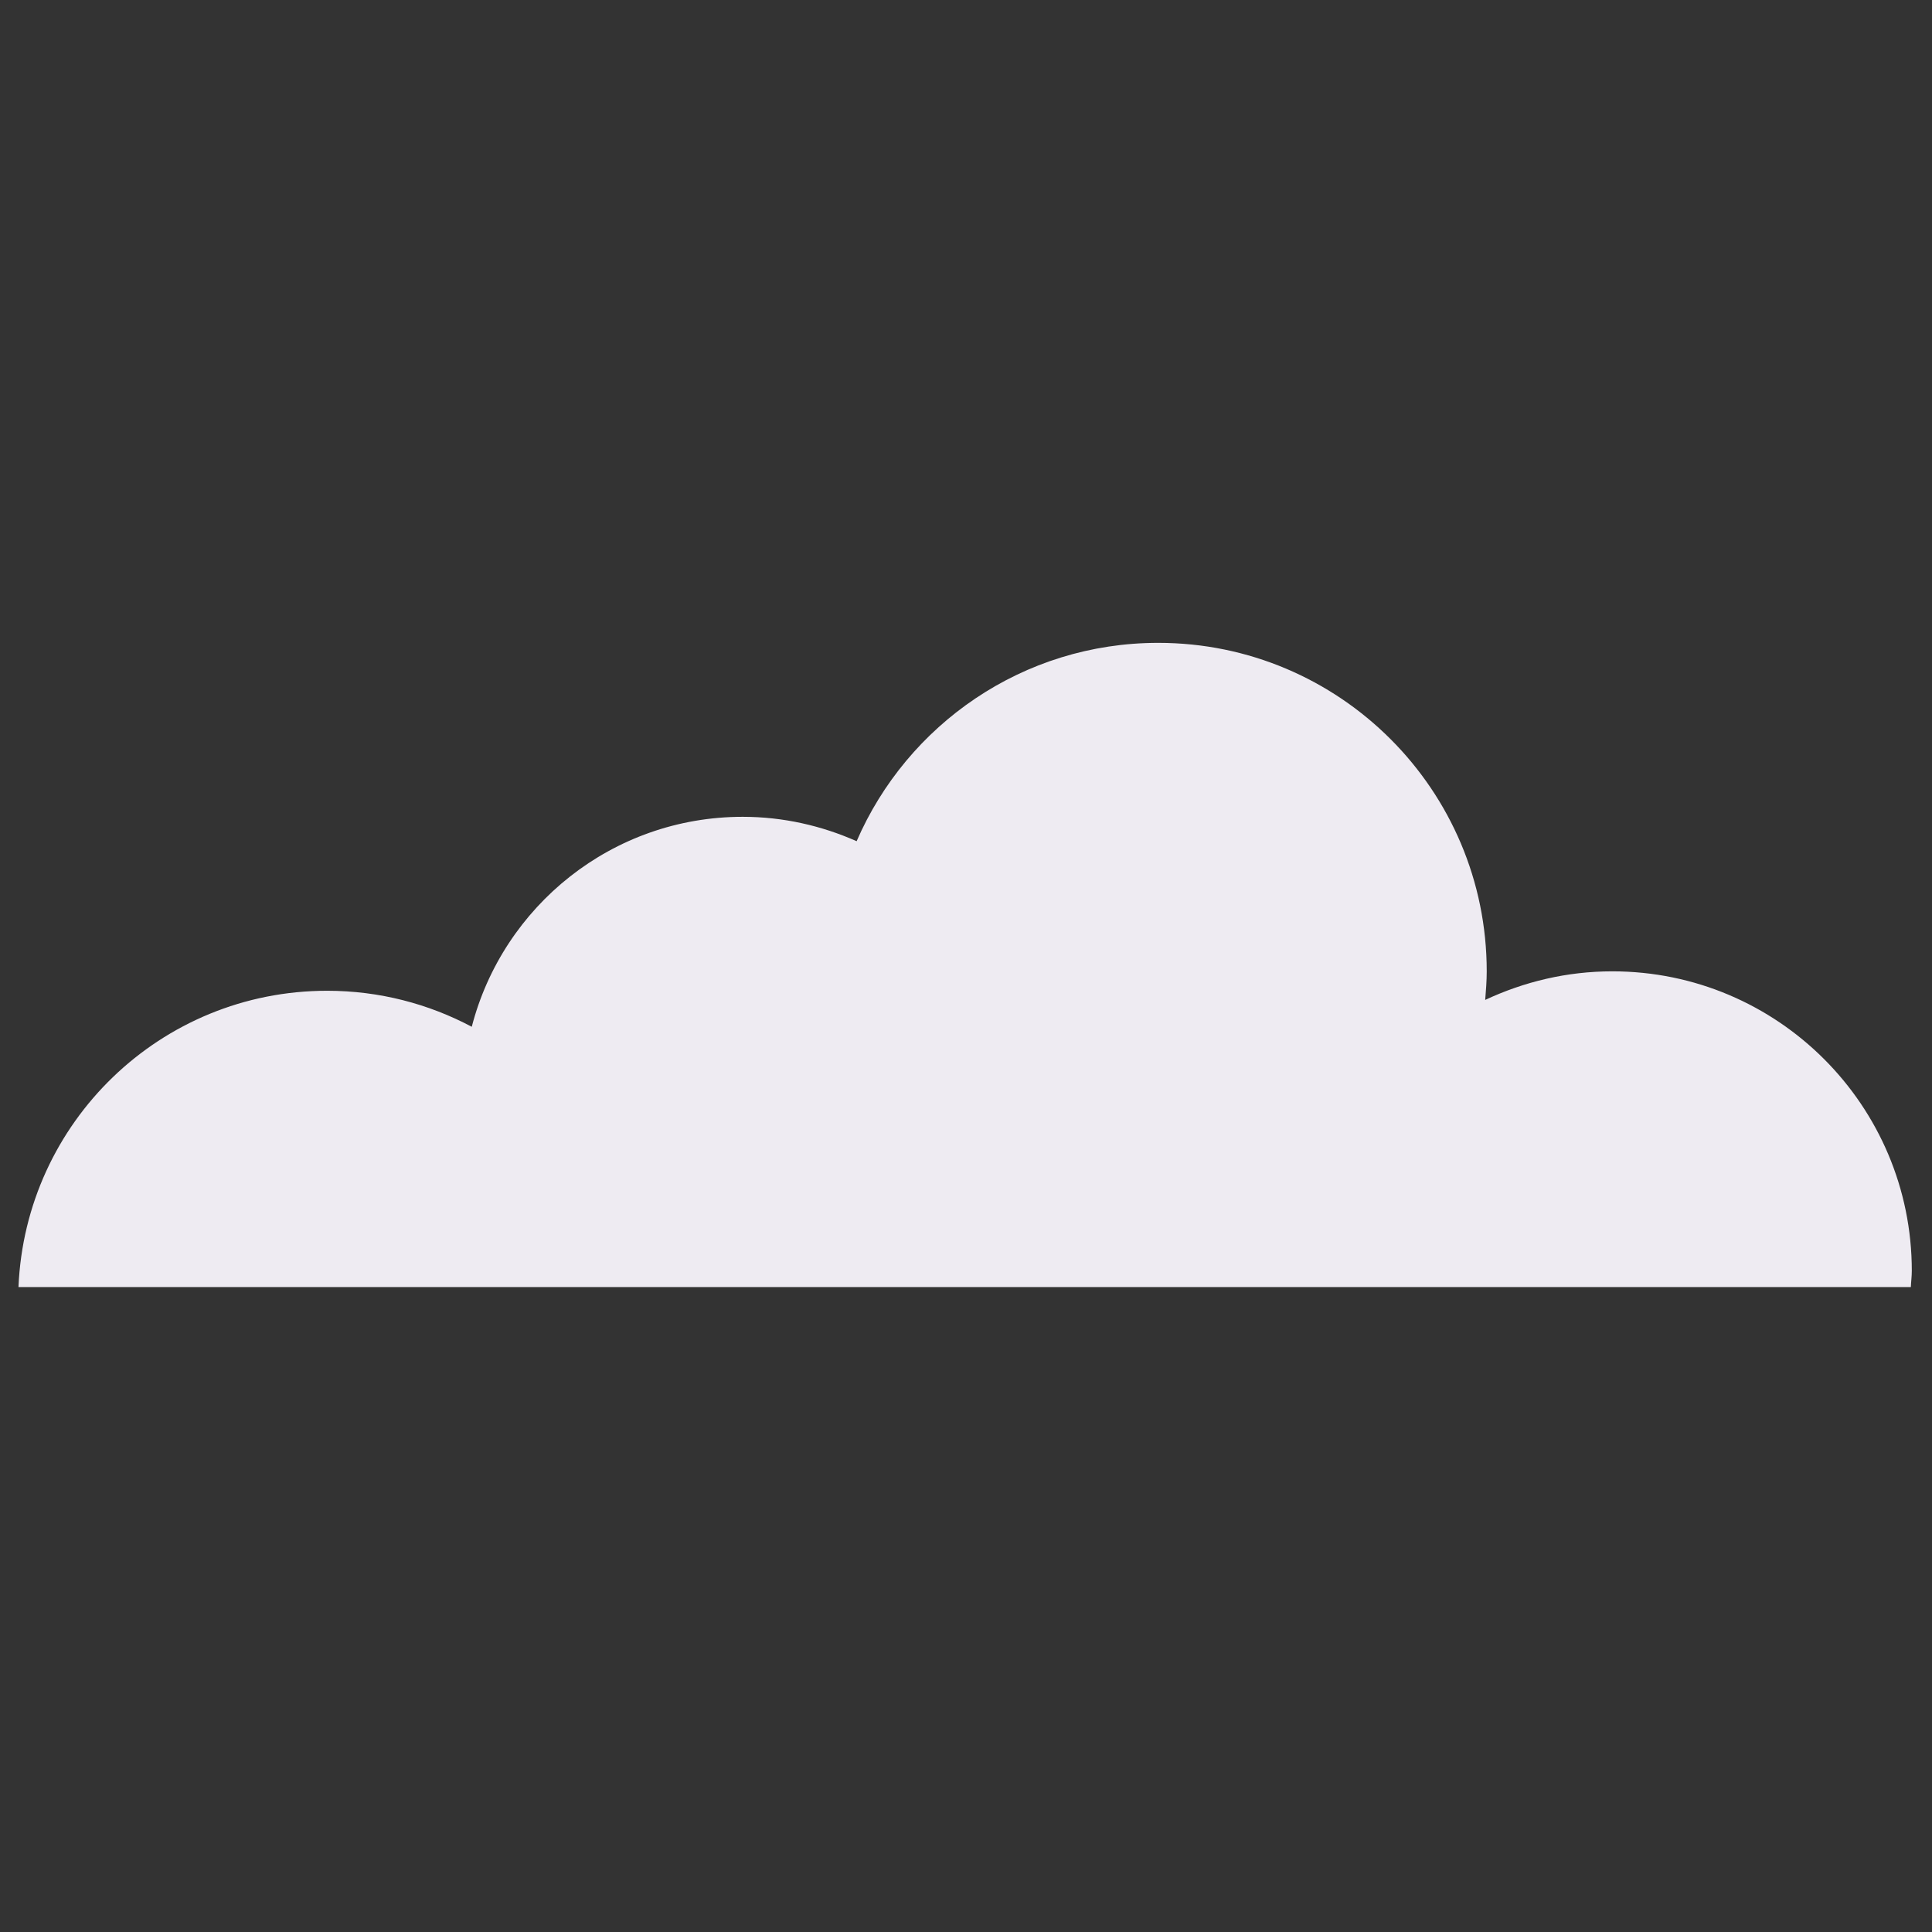 <?xml version="1.0" encoding="utf-8"?>
<!-- Generator: Adobe Illustrator 16.0.0, SVG Export Plug-In . SVG Version: 6.00 Build 0)  -->
<!DOCTYPE svg PUBLIC "-//W3C//DTD SVG 1.1//EN" "http://www.w3.org/Graphics/SVG/1.1/DTD/svg11.dtd">
<svg version="1.1" id="Layer_1" xmlns="http://www.w3.org/2000/svg" xmlns:xlink="http://www.w3.org/1999/xlink" x="0px" y="0px"
	 width="1000px" height="1000px" viewBox="0 0 1000 1000" enable-background="new 0 0 1000 1000" xml:space="preserve">
<rect x="0" y="0" width="1000" height="1000" fill="#333333" stroke="none"/>
<path fill="#EEEBF2" d="M989.053,666.174c0.101-2.762,0.494-5.424,0.494-8.383c0-85.602-69.429-155.029-155.03-155.029
	c-23.569,0-45.759,5.424-65.778,14.793c0.395-4.932,0.789-9.861,0.789-14.793c0-93.886-76.135-170.02-170.021-170.02
	c-70.02,0-129.979,42.308-156.114,102.663c-18.047-7.988-37.969-12.623-58.975-12.623c-67.455,0-124.063,46.153-140.236,108.679
	c-22.288-11.835-47.732-18.64-74.852-18.64c-86.193,0-156.213,68.048-159.764,153.354L989.053,666.174L989.053,666.174z"/>
</svg>
